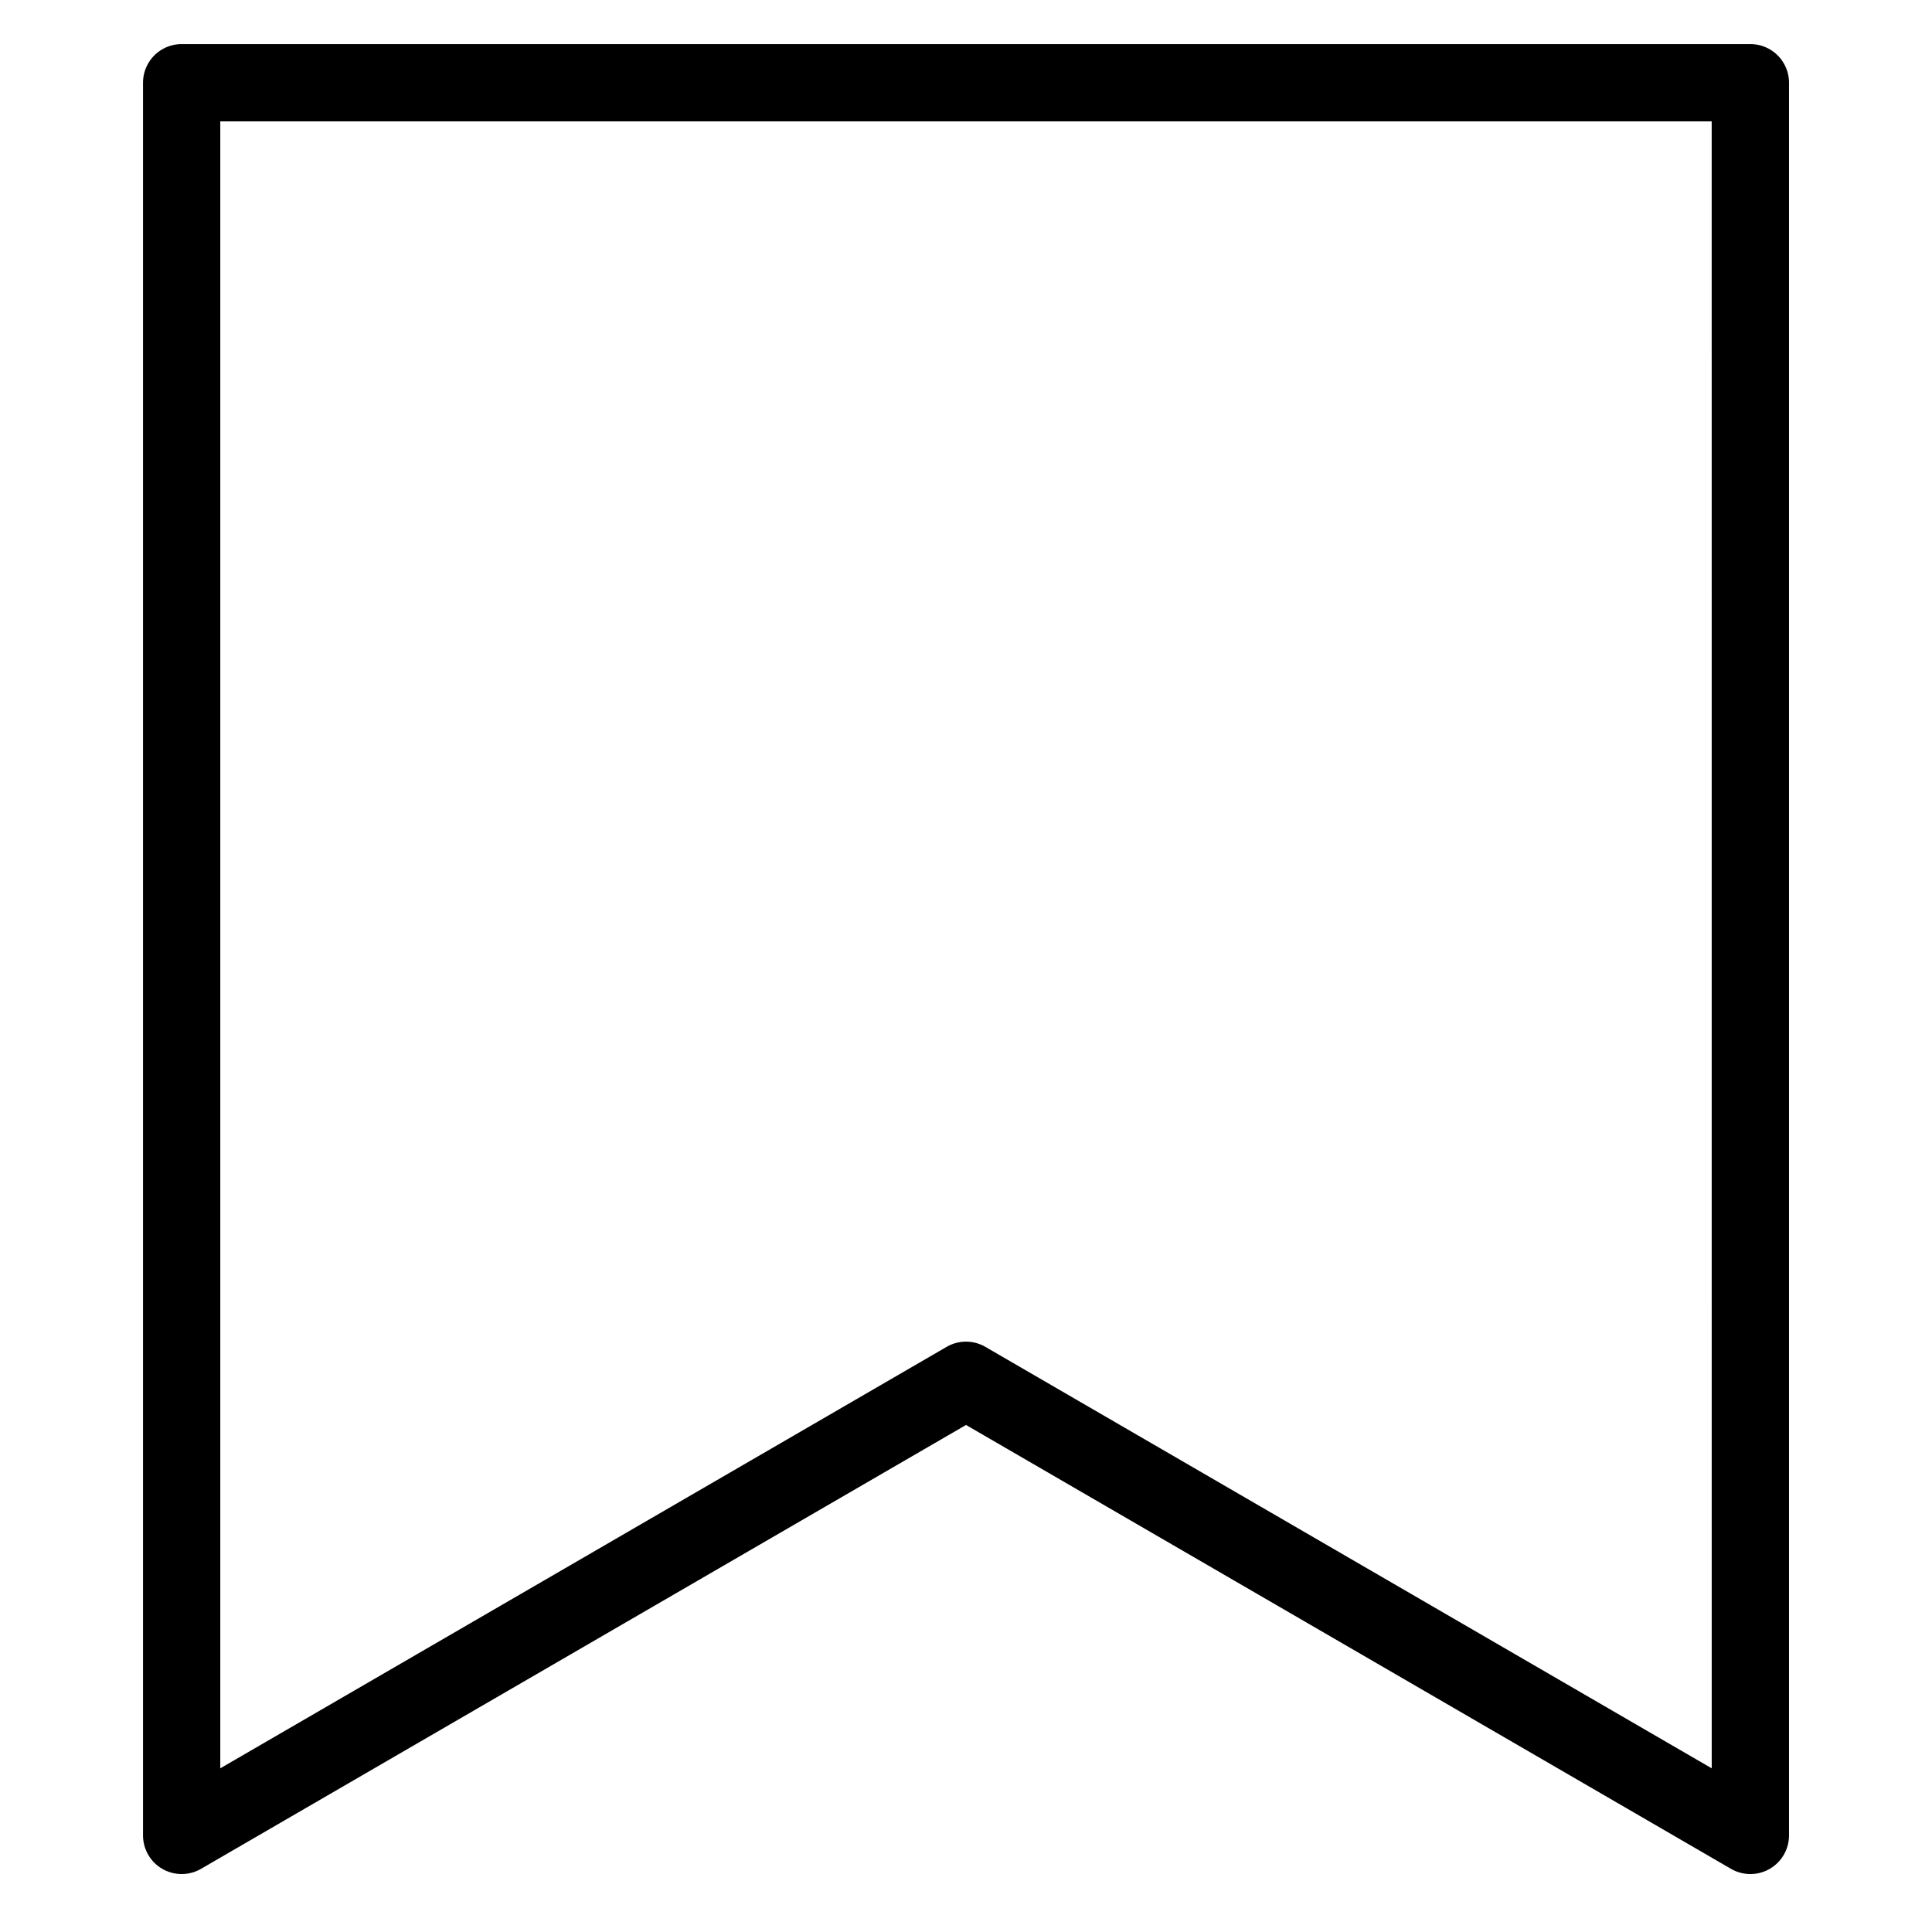 <!-- icon666.com - MILLIONS vector ICONS FREE --><svg viewBox="0 0 100 100" xmlns="http://www.w3.org/2000/svg"><g id="Layer_50" data-name="Layer 50"><path d="m90.598 2.282h-81.195a2 2 0 0 0 -2 2v90.718a2 2 0 0 0 3.004 1.73l39.594-22.974 39.594 22.974a2 2 0 0 0 3.004-1.73v-90.718a2 2 0 0 0 -2-2zm-2 89.246-37.594-21.814a2.001 2.001 0 0 0 -2.008 0l-37.594 21.814v-85.246h77.195z"></path></g></svg>